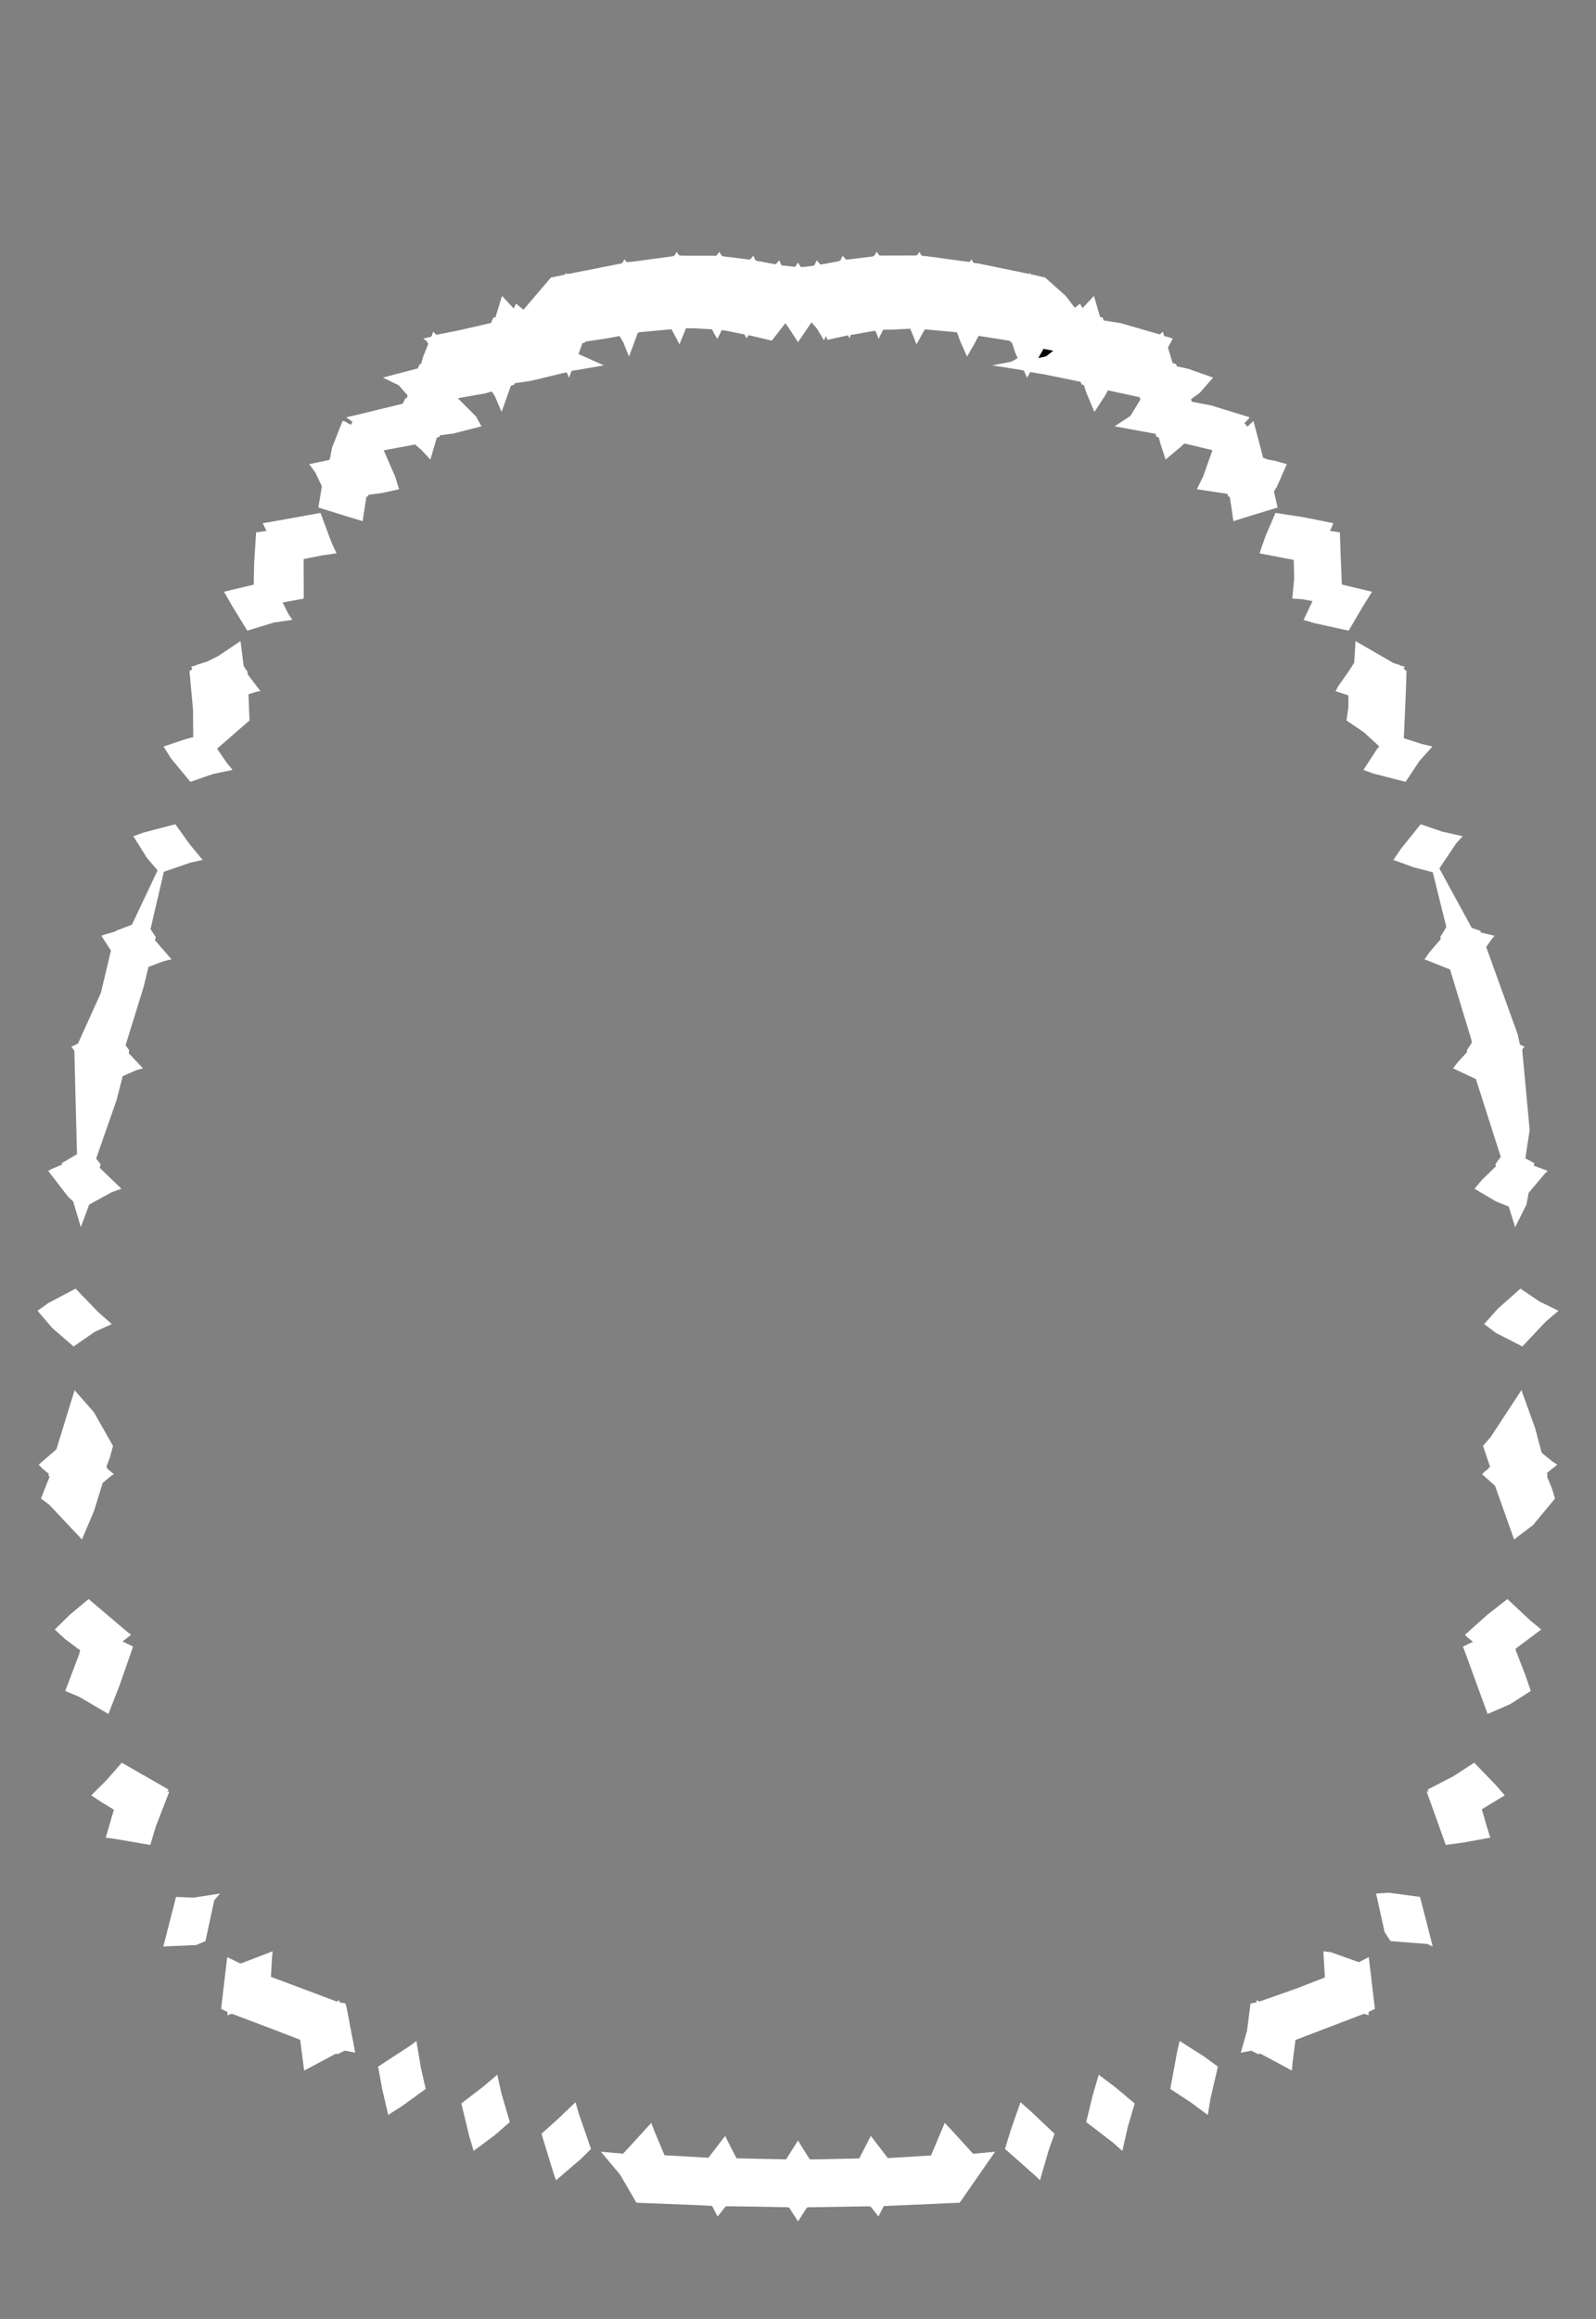 <svg width="43.79" height="63.59" xmlns="http://www.w3.org/2000/svg" xmlns:svg="http://www.w3.org/2000/svg" xmlns:xlink="http://www.w3.org/1999/xlink" xmlns:slic3r="http://slic3r.org/namespaces/slic3r"><rect width="100%" height="100%" fill="#808080" stroke="none"/><g xmlns="http://www.w3.org/2000/svg" slic3r:z="3.96049999999998e-005" id="layer119">
    <polygon style="fill: white" points="28.286,57.892 28.933,58.504 28.772,58.96 28.534,59.78 28.428,59.674 27.574,58.92 27.731,58.407 28,57.64" slic3r:type="contour"/>
    <polygon style="fill: white" points="30.594,57.223 31.133,57.674 30.943,58.319 30.795,58.975 30.535,58.745 29.803,58.183 29.981,57.447 30.147,56.886" slic3r:type="contour"/>
    <polygon style="fill: white" points="33.036,56.385 33.416,56.664 33.212,57.544 33.139,57.988 32.66,57.636 32.11,57.275 32.3,56.242 32.365,55.96" slic3r:type="contour"/>
    <polygon style="fill: white" points="36.511,53.525 37.285,53.8 37.556,53.661 37.707,54.943 37.724,55.081 37.549,55.166 37.55,55.232 37.55,55.256 37.445,55.217 37.435,55.222 37.418,55.217 36.311,55.64 35.544,55.933 35.465,56.55 35.446,56.771 34.683,56.362 34.572,56.304 34.522,56.322 34.331,56.226 34.044,56.282 34.215,55.68 34.312,54.931 34.409,54.915 34.476,54.901 34.481,54.84 34.497,54.847 34.554,54.88 35.587,54.516 36.351,54.219 36.309,53.501" slic3r:type="contour"/>
    <polygon style="fill: white" points="38.96,52.01 39.072,52.437 39.31,53.369 39.158,53.301 38.152,53.222 37.99,52.974 37.756,51.918 38.106,51.896" slic3r:type="contour"/>
    <polygon style="fill: white" points="41.038,48.94 41.286,49.226 40.658,49.607 40.804,50.114 40.889,50.385 40.137,50.522 39.668,50.586 39.153,49.148 39.146,49.125 39.201,49.112 39.165,49.069 39.869,48.706 40.449,48.331" slic3r:type="contour"/>
    <polygon style="fill: white" points="41.993,44.437 42.288,44.678 41.58,45.208 41.598,45.274 41.852,45.928 42,46.363 41.434,46.726 40.816,46.994 40.201,45.308 40.139,45.148 40.412,45.016 40.244,44.878 40.194,44.824 40.815,44.269 41.36,43.843" slic3r:type="contour"/>
    <polygon style="fill: white" points="42.122,39.163 42.299,39.833 42.607,40.082 42.728,40.158 42.444,40.386 42.463,40.456 42.442,40.475 42.572,40.786 42.666,41.086 42.066,41.811 41.543,42.209 41.02,40.74 40.664,40.419 40.732,40.353 40.849,40.258 40.846,40.248 40.882,40.21 40.69,39.645 40.903,39.396 41.744,38.116" slic3r:type="contour"/>
    <polygon style="fill: white" points="42.241,35.686 42.76,35.94 42.417,36.231 41.77,36.918 41.042,36.545 40.721,36.304 41.096,35.883 41.716,35.332" slic3r:type="contour"/>
    <polygon style="fill: white" points="39.565,22.8 40.131,22.928 39.957,23.12 39.492,23.811 40.38,25.441 40.617,25.523 40.633,25.569 41.008,25.658 40.95,25.719 40.777,25.966 41.642,28.361 41.702,28.639 41.754,28.661 41.755,28.673 41.833,28.695 41.819,28.708 41.765,28.78 41.97,30.981 41.852,31.759 42.098,31.893 42.084,31.962 42.468,32.104 42.385,32.181 41.944,32.702 41.882,33.028 41.572,33.647 41.395,33.081 41.05,32.944 40.458,32.594 40.646,32.366 41.047,31.975 41.03,31.921 41.177,31.717 40.494,29.585 39.868,29.293 39.989,29.134 40.256,28.843 40.243,28.802 40.386,28.583 40.361,28.476 39.785,26.581 39.084,26.303 39.218,26.115 39.532,25.746 39.516,25.693 39.684,25.42 39.311,23.916 38.785,23.779 38.23,23.578 38.444,23.265 38.979,22.599" slic3r:type="contour"/>
    <polygon style="fill: white" points="38.238,18.182 38.404,18.234 38.421,18.25 38.546,18.28 38.509,18.328 38.591,18.4 38.574,18.935 38.518,20.241 38.99,20.393 39.302,20.468 38.949,20.861 38.566,21.437 37.683,21.21 37.409,21.11 37.768,20.558 37.842,20.464 37.426,20.082 36.944,19.754 36.996,19.388 36.997,19.067 36.644,18.95 36.72,18.81 37.039,18.357 37.156,18.167 37.191,17.577" slic3r:type="contour"/>
    <polygon style="fill: white" points="35.762,14.18 36.582,14.345 36.553,14.423 36.491,14.556 36.763,14.598 36.778,15.076 36.817,16.027 37.248,16.13 37.645,16.225 37.389,16.634 37.004,17.292 36.043,17.081 35.767,16.995 36.013,16.482 35.724,16.428 35.456,16.412 35.508,15.879 35.498,15.358 35.477,15.353 35.477,15.346 35.32,15.319 34.557,15.171 34.727,14.689 34.996,14.063" slic3r:type="contour"/>
    <polygon style="fill: white" points="24.132,7.008 24.144,7.007 24.145,7.009 24.269,7.007 25.131,7.005 25.134,6.999 25.158,7.002 25.181,6.972 25.227,6.909 25.282,7.005 25.297,7.005 25.302,7.014 25.443,7.027 26.596,7.183 26.663,7.11 26.699,7.197 26.718,7.2 26.722,7.21 26.854,7.227 28.241,7.511 28.27,7.484 28.281,7.519 28.288,7.52 28.29,7.525 28.338,7.531 28.675,7.61 29.24,8.112 29.491,8.44 29.633,8.325 29.701,8.448 30.016,8.113 30.183,8.69 30.256,8.708 30.282,8.786 30.741,8.858 31.821,9.17 31.909,9.095 31.936,9.203 31.95,9.207 31.954,9.221 32.022,9.232 32.178,9.284 32.046,9.529 32.172,9.953 32.267,9.98 32.29,10.046 32.601,10.111 33.284,10.353 32.921,10.769 32.676,10.947 32.702,11.015 33.23,11.116 34.288,11.441 34.262,11.481 34.14,11.602 34.227,11.698 34.391,11.542 34.66,12.558 34.744,12.576 34.747,12.59 34.983,12.636 35.307,12.726 35.034,13.348 34.953,13.475 35.055,13.915 34.292,14.148 33.841,14.289 33.785,13.896 33.741,13.621 33.694,13.61 33.681,13.541 32.84,13.414 33.02,13.042 33.266,12.343 32.496,12.159 32.425,12.227 31.981,12.6 31.845,12.184 31.792,11.991 31.733,11.977 31.703,11.894 30.581,11.689 31.015,11.405 31.292,10.949 31.266,10.89 30.399,10.703 30.298,10.883 30.028,11.295 29.805,10.763 29.74,10.561 29.684,10.549 29.646,10.468 28.682,10.271 28.269,10.201 28.179,10.358 28.123,10.231 28.103,10.173 28.088,10.17 28.08,10.154 27.222,10.018 27.222,10.018 27.753,9.917 27.923,9.818 27.862,9.689 27.767,9.397 27.745,9.393 27.717,9.348 27.499,9.31 26.85,9.209 26.71,9.474 26.532,9.776 26.34,9.342 26.26,9.118 26.25,9.116 26.246,9.11 25.764,9.066 25.375,9.029 25.147,9.441 25.034,9.158 24.975,9.013 24.442,9.039 24.232,9.041 24.106,9.292 24.05,9.141 24.012,9.067 23.418,9.172 23.348,9.179 23.304,9.275 23.273,9.194 22.704,9.318 22.664,9.21 22.606,9.329 22.414,9.01 22.265,8.837 21.928,9.334 21.895,9.382 21.686,9.06 21.548,8.861 21.196,9.316 21.175,9.339 20.538,9.189 20.486,9.275 20.451,9.219 20.427,9.169 19.901,9.064 19.801,9.054 19.684,9.292 19.591,9.14 19.536,9.03 19.065,9.002 18.822,8.999 18.643,9.441 18.503,9.172 18.423,9.027 17.959,9.07 17.544,9.109 17.541,9.116 17.502,9.123 17.258,9.776 17.099,9.381 16.999,9.214 16.652,9.277 16.057,9.367 16.046,9.393 15.981,9.409 15.872,9.707 16.568,10.018 15.832,10.146 15.706,10.161 15.702,10.17 15.68,10.175 15.611,10.358 15.567,10.248 15.543,10.208 14.56,10.443 14.12,10.508 14.106,10.549 14.018,10.575 13.762,11.295 13.577,10.86 13.492,10.734 13.33,10.783 12.562,10.918 13.067,11.426 13.209,11.689 12.434,11.888 12.069,11.935 12.057,11.977 11.984,12.001 11.809,12.6 11.55,12.325 11.389,12.187 10.528,12.348 10.842,13.067 10.951,13.414 10.488,13.517 10.104,13.568 10.096,13.61 10.053,13.621 9.949,14.289 9.512,14.157 8.735,13.915 8.832,13.334 8.65,12.953 8.484,12.726 9.035,12.611 9.046,12.576 9.052,12.575 9.111,12.271 9.4,11.542 9.455,11.551 9.622,11.647 9.674,11.569 9.502,11.441 9.805,11.372 11.048,11.069 11.123,10.922 11.162,10.915 11.183,10.84 10.939,10.563 10.506,10.353 11.461,10.102 11.523,9.98 11.558,9.973 11.606,9.787 11.751,9.429 11.7,9.344 11.612,9.284 11.829,9.234 11.84,9.207 11.85,9.205 11.881,9.095 11.976,9.18 12.62,9.051 13.472,8.856 13.534,8.708 13.596,8.698 13.623,8.605 13.774,8.113 13.954,8.307 14.096,8.459 14.158,8.325 14.363,8.492 15.115,7.61 15.498,7.531 15.502,7.52 15.507,7.519 15.521,7.484 15.552,7.513 15.647,7.5 17.064,7.221 17.072,7.2 17.087,7.198 17.127,7.11 17.2,7.188 17.377,7.172 18.484,7.023 18.493,7.005 18.507,7.005 18.524,6.977 18.563,6.909 18.635,7.002 18.656,7 18.661,7.008 18.791,7.011 19.642,7.013 19.646,7.007 19.659,7.008 19.687,6.97 19.737,6.904 19.801,7.013 19.824,7.013 19.832,7.028 19.942,7.041 20.576,7.119 20.612,7.079 20.67,7.013 20.728,7.138 20.754,7.142 20.759,7.154 20.86,7.169 21.285,7.248 21.319,7.209 21.38,7.138 21.443,7.277 21.57,7.289 21.817,7.318 21.841,7.279 21.895,7.198 21.973,7.325 22.098,7.314 22.317,7.287 22.319,7.282 22.342,7.279 22.368,7.223 22.41,7.138 22.509,7.253 22.628,7.235 23.028,7.16 23.036,7.142 23.06,7.139 23.081,7.093 23.12,7.013 23.217,7.121 23.339,7.107 23.958,7.03 23.966,7.013 23.99,7.013 24.011,6.976 24.053,6.904" slic3r:type="contour"/>
    <polygon style="fill: black" points="28.487,9.817 28.698,9.773 28.899,9.617 28.631,9.565" slic3r:type="hole"/>
    <polygon style="fill: white" points="9.098,14.879 9.233,15.171 8.834,15.228 8.331,15.328 8.334,16.412 7.753,16.52 7.924,16.854 8.023,16.995 7.508,17.071 6.786,17.292 6.377,16.626 6.145,16.225 6.784,16.073 6.961,16.031 6.973,15.451 7.027,14.598 7.129,14.583 7.311,14.556 7.208,14.345 7.367,14.32 8.794,14.063" slic3r:type="contour"/>
    <polygon style="fill: white" points="6.686,18.262 6.792,18.424 6.795,18.49 7.146,18.95 7.031,18.967 6.817,19.035 6.846,19.754 5.956,20.527 6.224,20.919 6.381,21.11 5.837,21.224 5.224,21.437 4.694,20.797 4.488,20.468 5.091,20.266 5.302,20.21 5.296,19.455 5.199,18.4 5.238,18.374 5.278,18.336 5.244,18.28 5.268,18.273 5.373,18.247 5.386,18.234 5.688,18.136 5.982,17.991 6.599,17.577" slic3r:type="contour"/>
    <polygon style="fill: white" points="5.206,23.151 5.56,23.578 5.222,23.653 4.496,23.903 4.13,25.475 4.274,25.693 4.253,25.781 4.706,26.303 4.495,26.353 4.075,26.51 3.94,27.062 3.446,28.659 3.547,28.802 3.529,28.874 3.922,29.293 3.741,29.342 3.367,29.506 3.196,30.17 2.638,31.766 2.76,31.921 2.736,32.02 3.332,32.594 3.074,32.684 2.448,33.027 2.218,33.646 2.008,32.944 1.867,32.811 1.322,32.104 1.41,32.053 1.704,31.931 1.693,31.893 2.111,31.646 2.111,31.6 2.04,28.814 1.958,28.695 1.975,28.686 2.036,28.667 2.036,28.661 2.139,28.614 2.768,27.224 3.044,26.064 2.782,25.658 2.867,25.624 3.169,25.54 3.173,25.523 3.619,25.355 4.323,23.866 4.024,23.513 3.659,22.928 3.942,22.826 4.811,22.599" slic3r:type="contour"/>
    <polygon style="fill: white" points="2.689,35.971 3.069,36.304 2.597,36.518 2.02,36.918 1.443,36.421 1.03,35.94 1.326,35.727 2.074,35.332" slic3r:type="contour"/>
    <polygon style="fill: white" points="2.578,38.723 3.1,39.645 3.018,39.954 2.918,40.222 2.945,40.248 2.939,40.267 3.126,40.419 3.048,40.467 2.817,40.66 2.581,41.425 2.248,42.209 1.354,41.261 1.125,41.086 1.36,40.489 1.327,40.456 1.341,40.411 1.164,40.268 1.062,40.158 1.548,39.738 2.046,38.117" slic3r:type="contour"/>
    <polygon style="fill: white" points="3.498,44.747 3.596,44.824 3.362,45.005 3.589,45.115 3.651,45.148 3.279,46.215 2.974,46.994 2.176,46.525 1.79,46.363 2.181,45.335 2.176,45.331 2.201,45.25 1.781,44.938 1.502,44.678 1.916,44.273 2.43,43.843" slic3r:type="contour"/>
    <polygon style="fill: white" points="4.595,49.049 4.625,49.069 4.585,49.119 4.645,49.125 4.281,50.062 4.122,50.586 3.162,50.42 2.901,50.386 3.125,49.618 2.807,49.426 2.504,49.226 2.92,48.81 3.341,48.331" slic3r:type="contour"/>
    <polygon style="fill: white" points="5.878,52.105 5.638,53.222 5.381,53.33 4.48,53.369 4.535,53.161 4.83,52.01 5.306,52.03 6.035,51.918" slic3r:type="contour"/>
    <polygon style="fill: white" points="7.463,53.684 7.433,54.202 8.402,54.564 9.242,54.88 9.309,54.84 9.312,54.858 9.315,54.9 9.478,54.931 9.512,55.052 9.746,56.282 9.469,56.225 9.395,56.255 9.268,56.322 9.221,56.305 8.544,56.667 8.345,56.771 8.236,55.927 7.528,55.655 6.372,55.217 6.355,55.222 6.345,55.217 6.261,55.248 6.24,55.256 6.242,55.166 6.18,55.135 6.066,55.081 6.165,54.243 6.234,53.661 6.587,53.833 6.631,53.827 7.481,53.501" slic3r:type="contour"/>
    <polygon style="fill: white" points="11.548,56.695 11.68,57.275 11.047,57.734 10.651,57.988 10.487,57.28 10.374,56.664 11.239,56.099 11.425,55.96" slic3r:type="contour"/>
    <polygon style="fill: white" points="13.759,57.404 13.988,58.183 13.563,58.552 12.995,58.974 12.875,58.57 12.657,57.674 13.271,57.202 13.644,56.886" slic3r:type="contour"/>
    <polygon style="fill: white" points="15.894,57.994 16.216,58.92 15.934,59.198 15.256,59.78 15.196,59.613 14.857,58.504 15.28,58.125 15.79,57.64" slic3r:type="contour"/>
    <polygon style="fill: white" points="17.957,58.439 18.232,59.093 19.437,59.162 19.897,58.563 19.973,58.721 20.208,59.178 20.464,59.183 21.568,59.206 21.895,58.689 21.972,58.816 22.22,59.208 22.587,59.202 23.575,59.181 23.893,58.563 23.999,58.702 24.36,59.171 25.544,59.1 25.921,58.206 26.095,58.39 26.7,59.053 27.303,58.997 26.344,60.377 26.33,60.394 26.312,60.396 26.311,60.399 26.308,60.396 26.308,60.396 26.307,60.396 24.249,60.486 24.14,60.697 24.102,60.773 23.891,60.502 23.866,60.503 23.858,60.493 23.222,60.504 22.162,60.52 22.157,60.528 22.139,60.528 21.958,60.811 21.895,60.907 21.652,60.528 21.633,60.528 21.627,60.519 20.988,60.507 19.933,60.491 19.924,60.503 19.904,60.502 19.743,60.707 19.688,60.773 19.539,60.486 19.534,60.485 19.533,60.482 19.14,60.461 17.483,60.396 17.483,60.396 17.482,60.396 17.479,60.399 17.477,60.395 17.461,60.394 17.014,59.625 16.487,58.997 17.094,59.049 17.117,59.026 17.277,58.855 17.869,58.206" slic3r:type="contour"/>
  </g></svg>